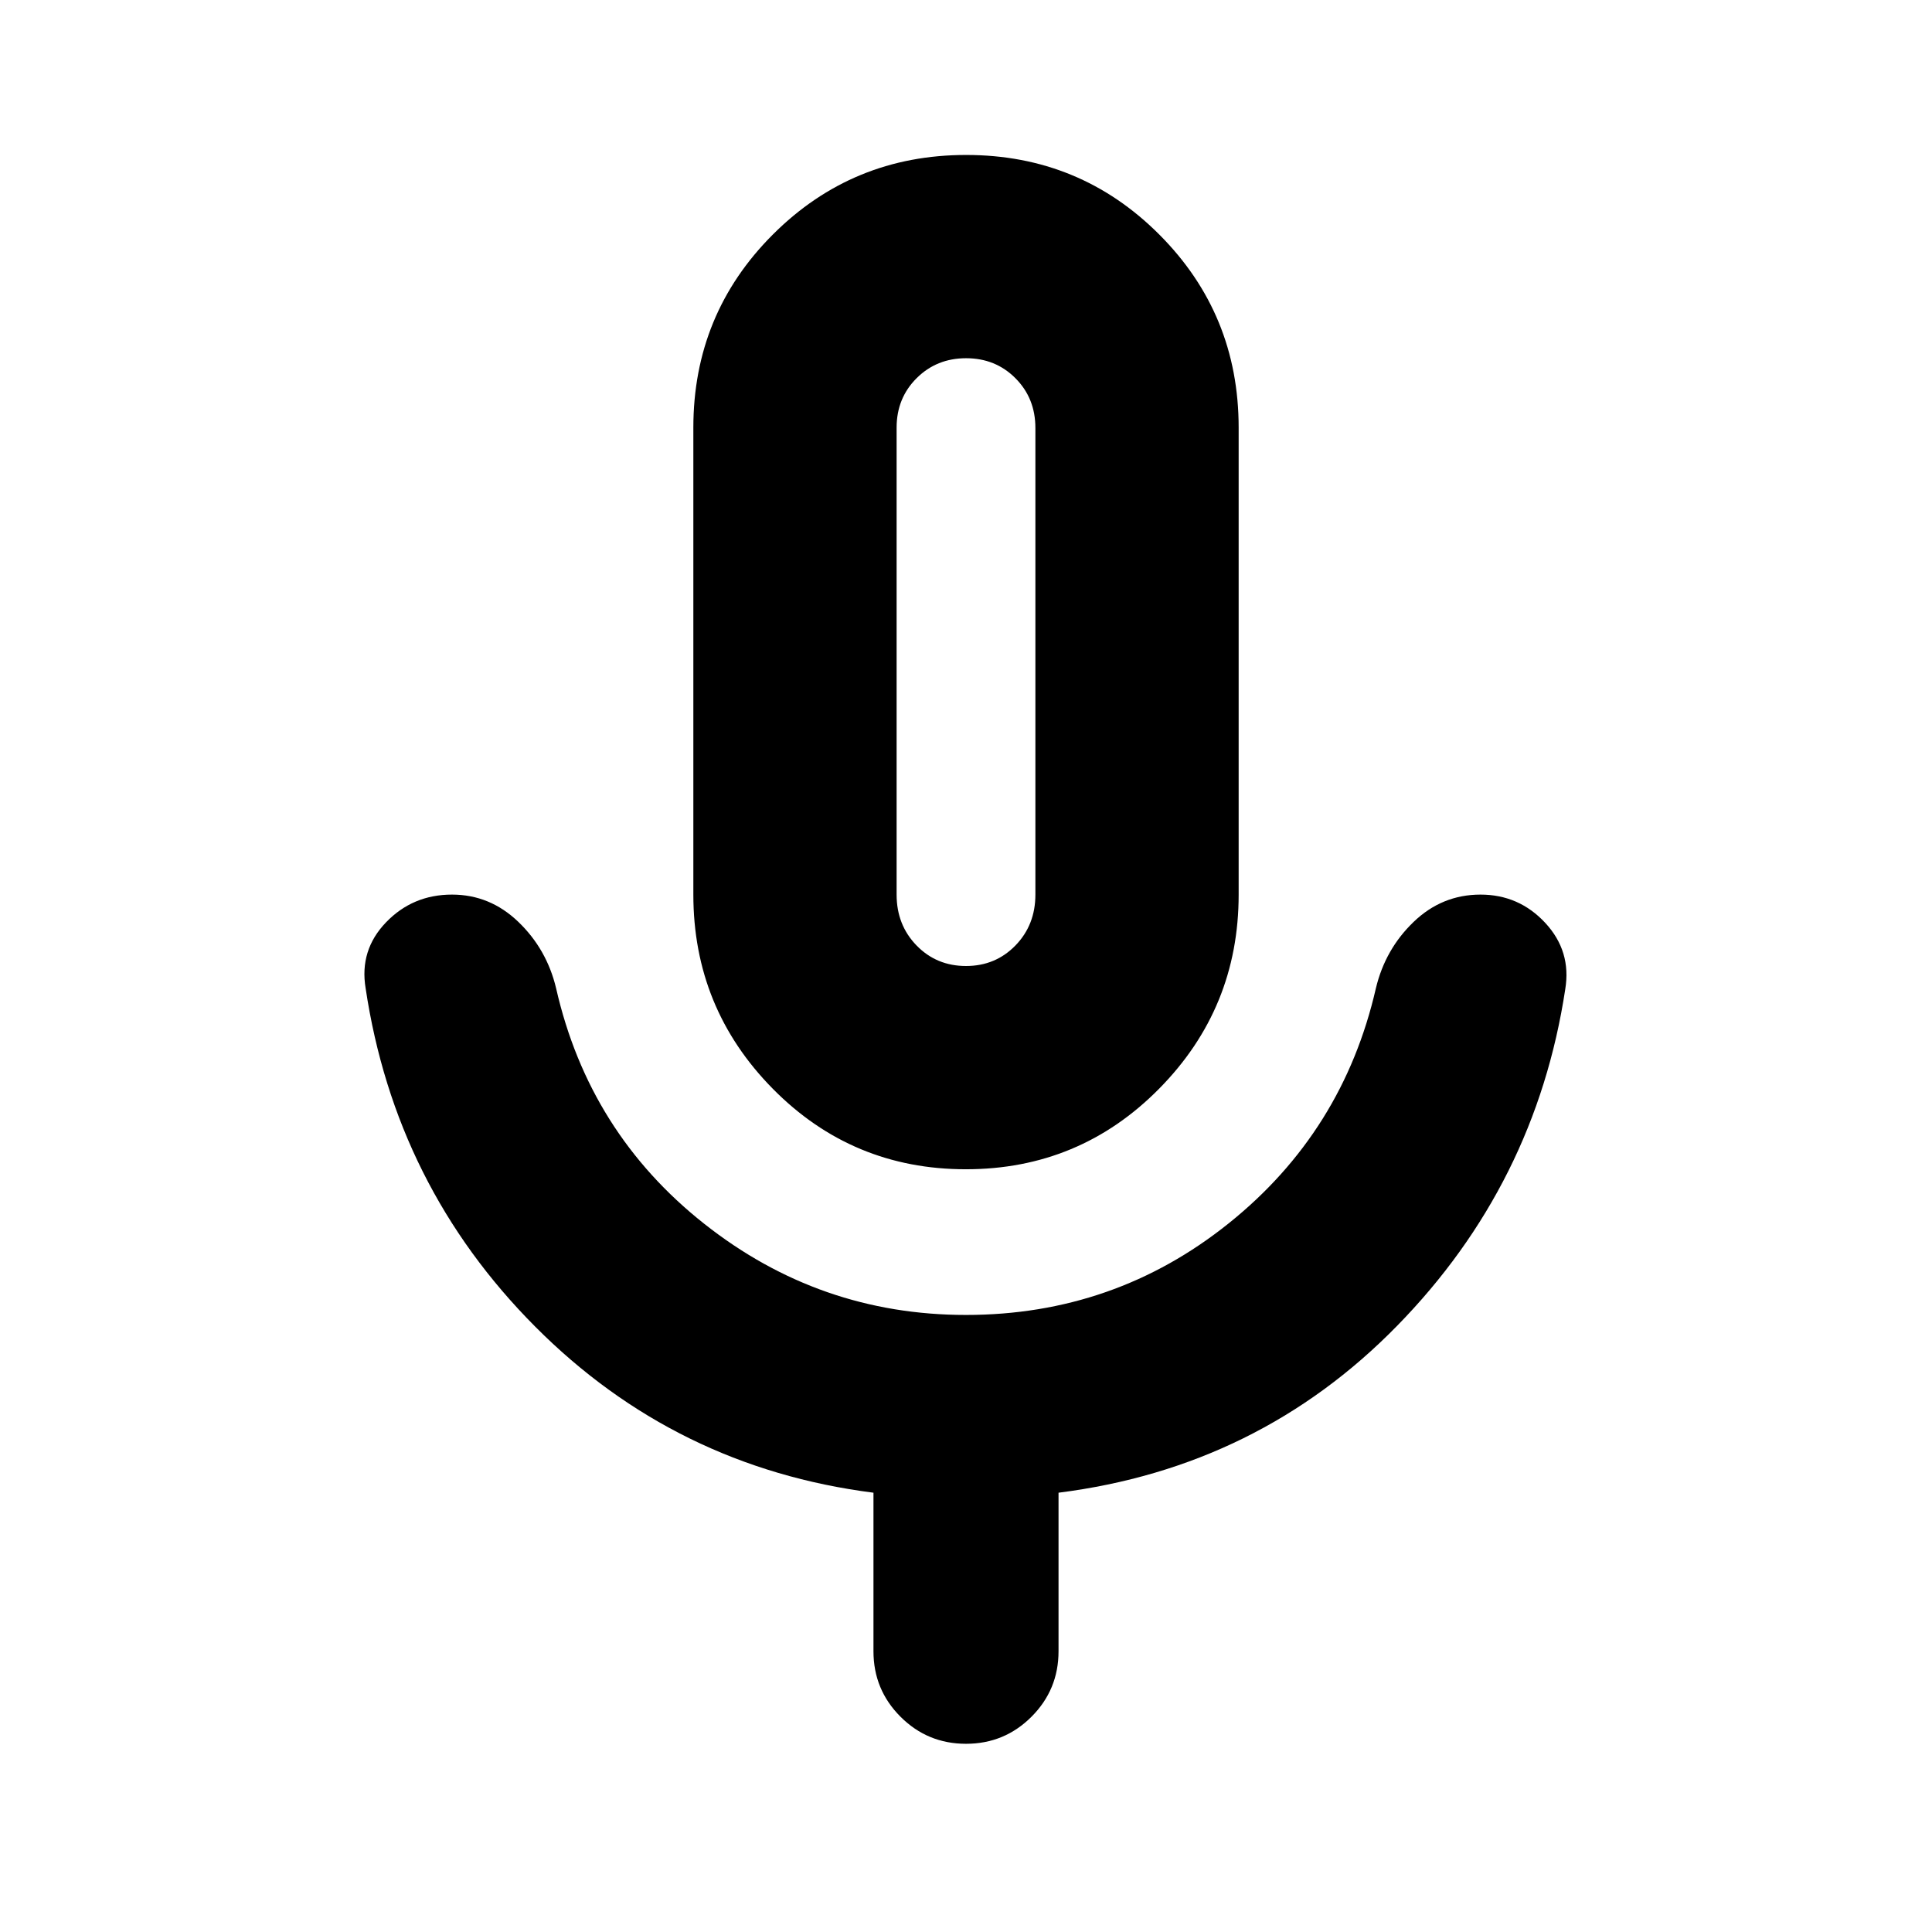 <svg xmlns="http://www.w3.org/2000/svg" height="24" viewBox="0 -960 960 960" width="24"><path d="M479.93-379q-56.47 0-95.94-40.01-39.47-40.02-39.47-96.47v-232.04q0-56.45 39.53-95.97Q423.59-883 480.07-883q56.47 0 95.94 39.51 39.47 39.52 39.47 95.97v232.04q0 56.45-39.53 96.47Q536.41-379 479.93-379Zm.07-252.28ZM434.02-139.5v-78.78q-98.41-12.57-168.03-82.47T181.67-469q-3.13-18.89 10.13-32.68 13.27-13.8 32.79-13.8 18.89 0 33 13.58 14.11 13.57 18.74 32.97 16.32 71.76 73.62 117.04 57.29 45.28 130.04 45.28 73.77 0 130.56-45.53 56.8-45.53 73.12-116.79 4.63-19.4 18.74-32.97 14.11-13.58 33.25-13.58 19.15 0 32.19 14.08 13.04 14.07 9.91 32.97-14.69 96.84-83.53 167.21t-168.25 82.94v78.78q0 19.1-13.44 32.54Q499.1-93.52 480-93.52t-32.54-13.44q-13.44-13.44-13.44-32.54ZM480-480q14.65 0 24.57-10.2 9.91-10.2 9.91-25.28v-231.84q0-14.78-9.9-24.73-9.9-9.95-24.53-9.95t-24.58 9.91q-9.95 9.92-9.95 24.57v232.04q0 15.08 9.91 25.28Q465.35-480 480-480Z"/></svg>